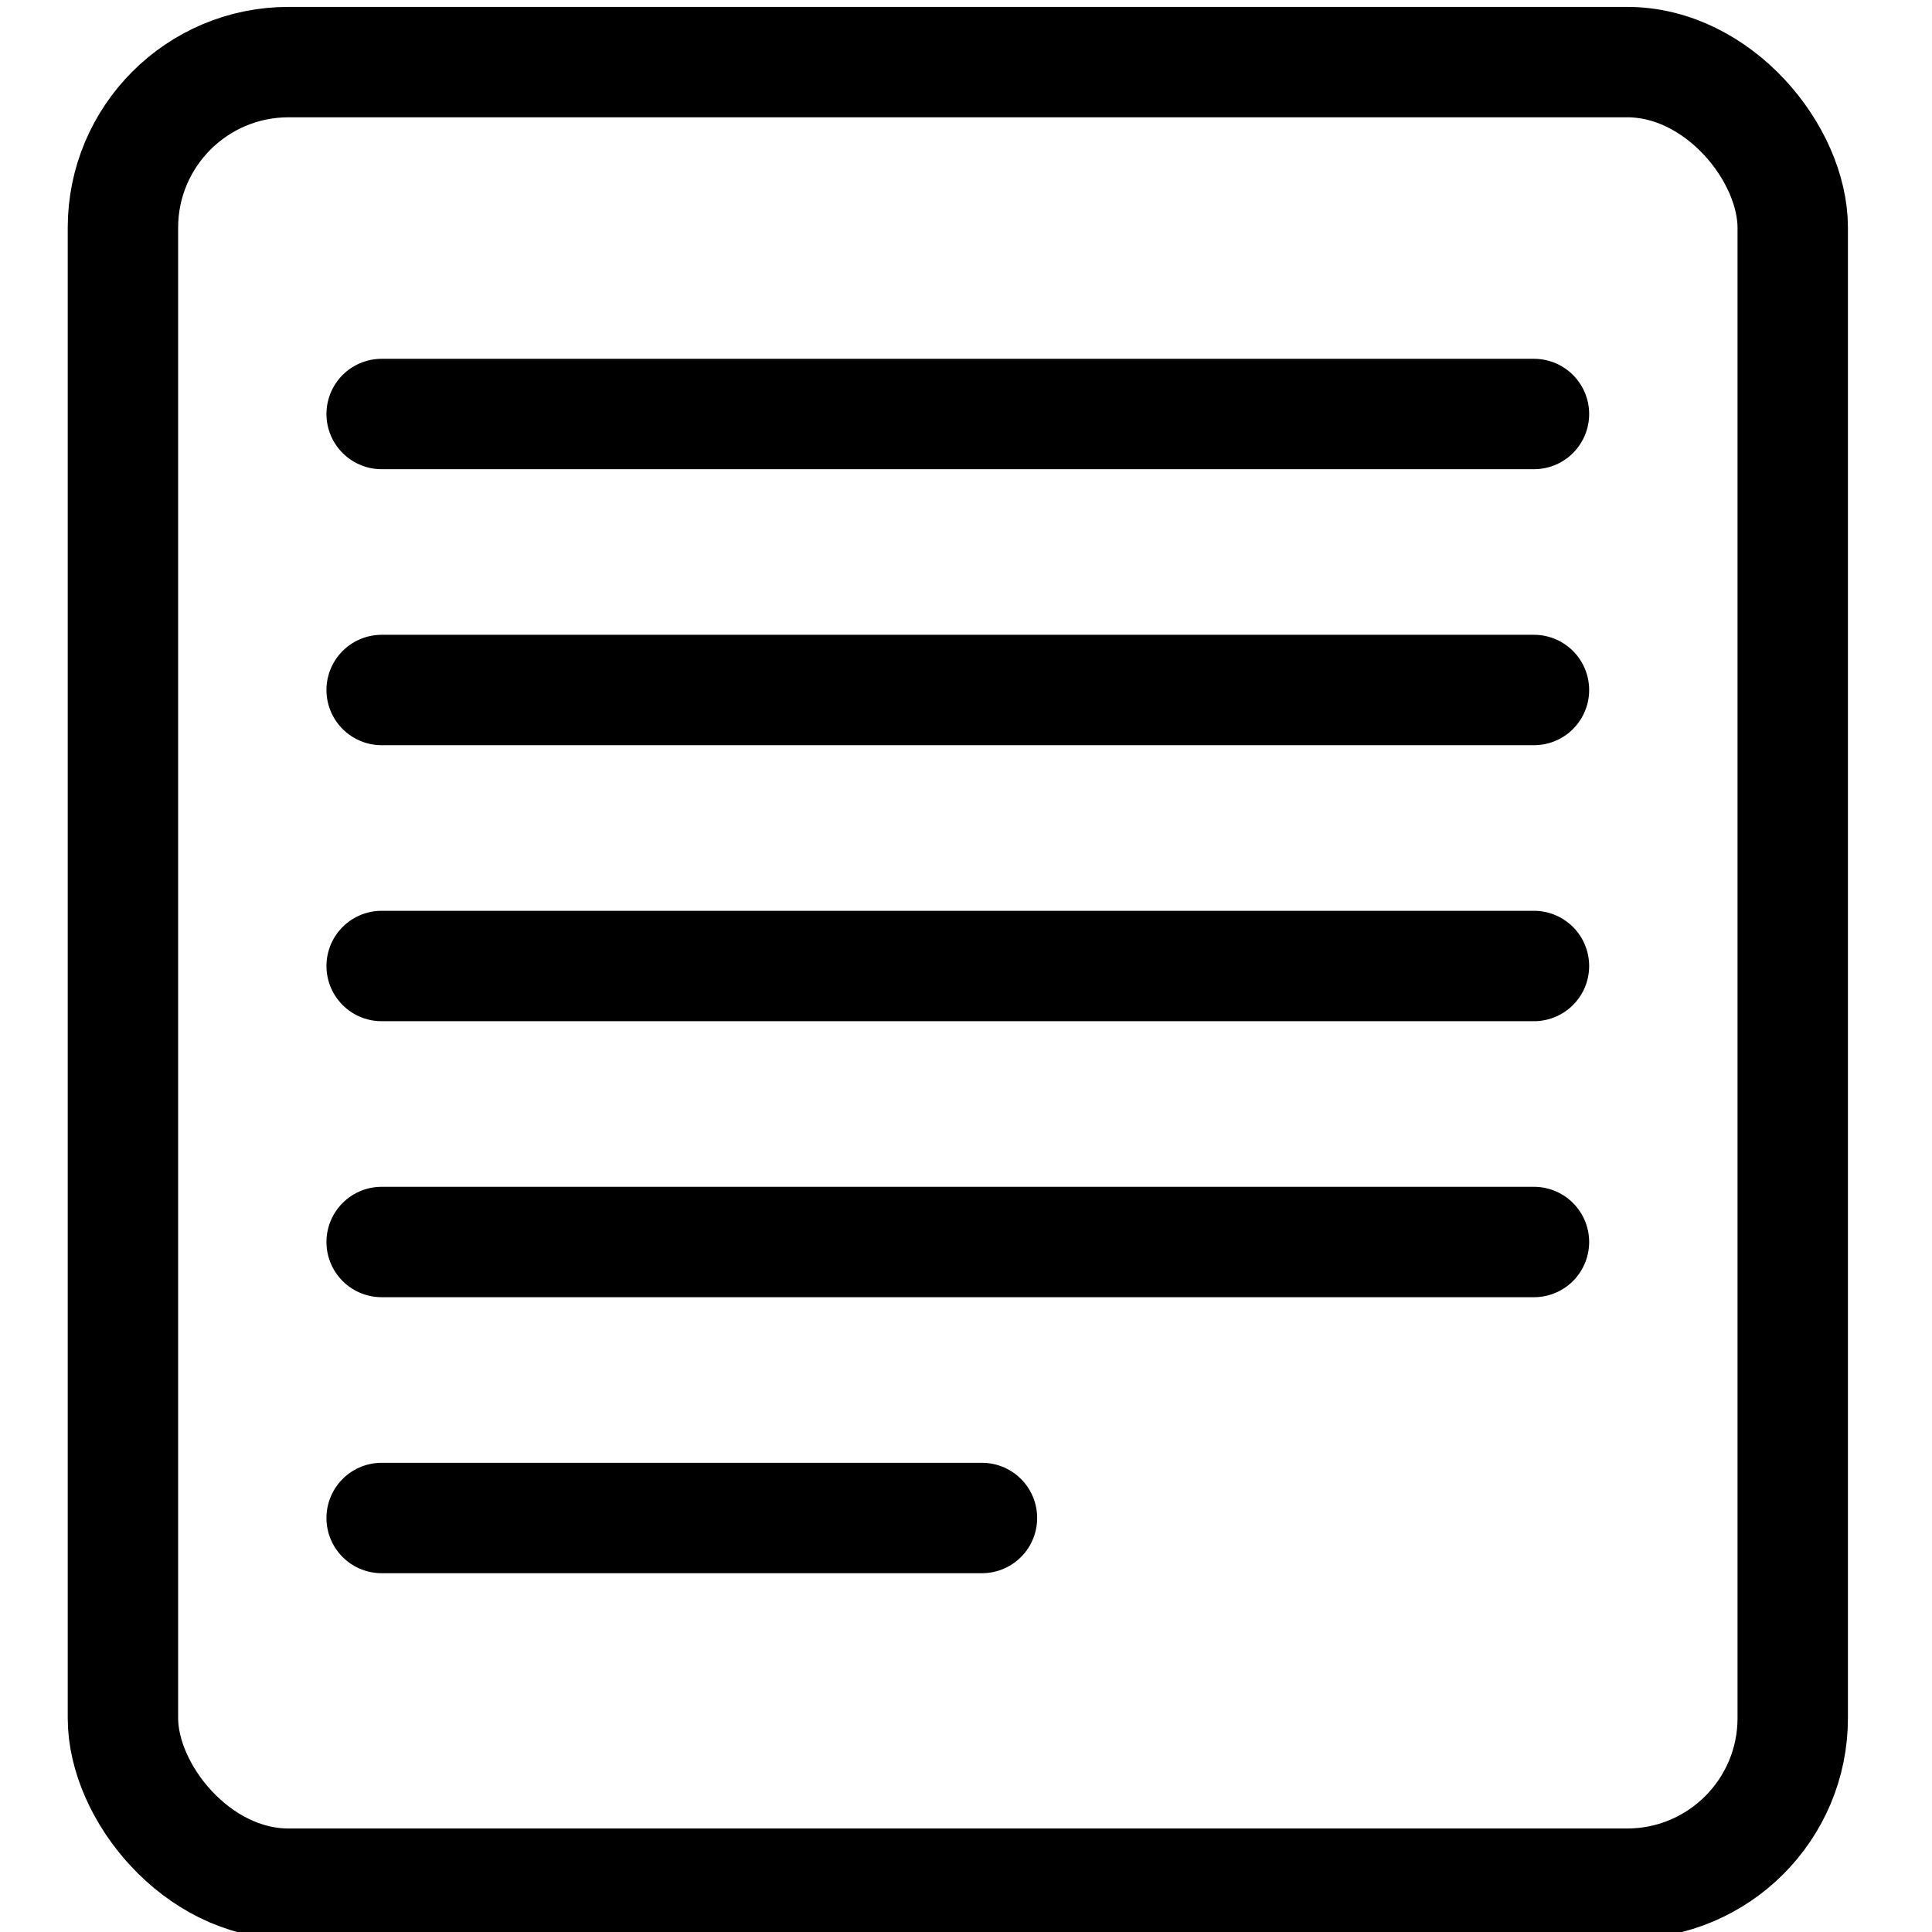 <svg width="1em" height="1em" viewBox="1 0 32 35" fill="none" xmlns="http://www.w3.org/2000/svg">
<rect x="1.727" y="1.125" width="30.25" height="33" rx="3" stroke="currentcolor" stroke-width="2"/>
<path d="M27.289 7.5H6.414" stroke="currentcolor" stroke-width="2" stroke-linecap="round"/>
<path d="M27.289 12.5H6.414" stroke="currentcolor" stroke-width="2" stroke-linecap="round"/>
<path d="M27.289 17.5H6.414" stroke="currentcolor" stroke-width="2" stroke-linecap="round"/>
<path d="M27.289 22.5H6.414" stroke="currentcolor" stroke-width="2" stroke-linecap="round"/>
<path d="M17.289 27.5H6.414" stroke="currentcolor" stroke-width="2" stroke-linecap="round"/>
</svg>
